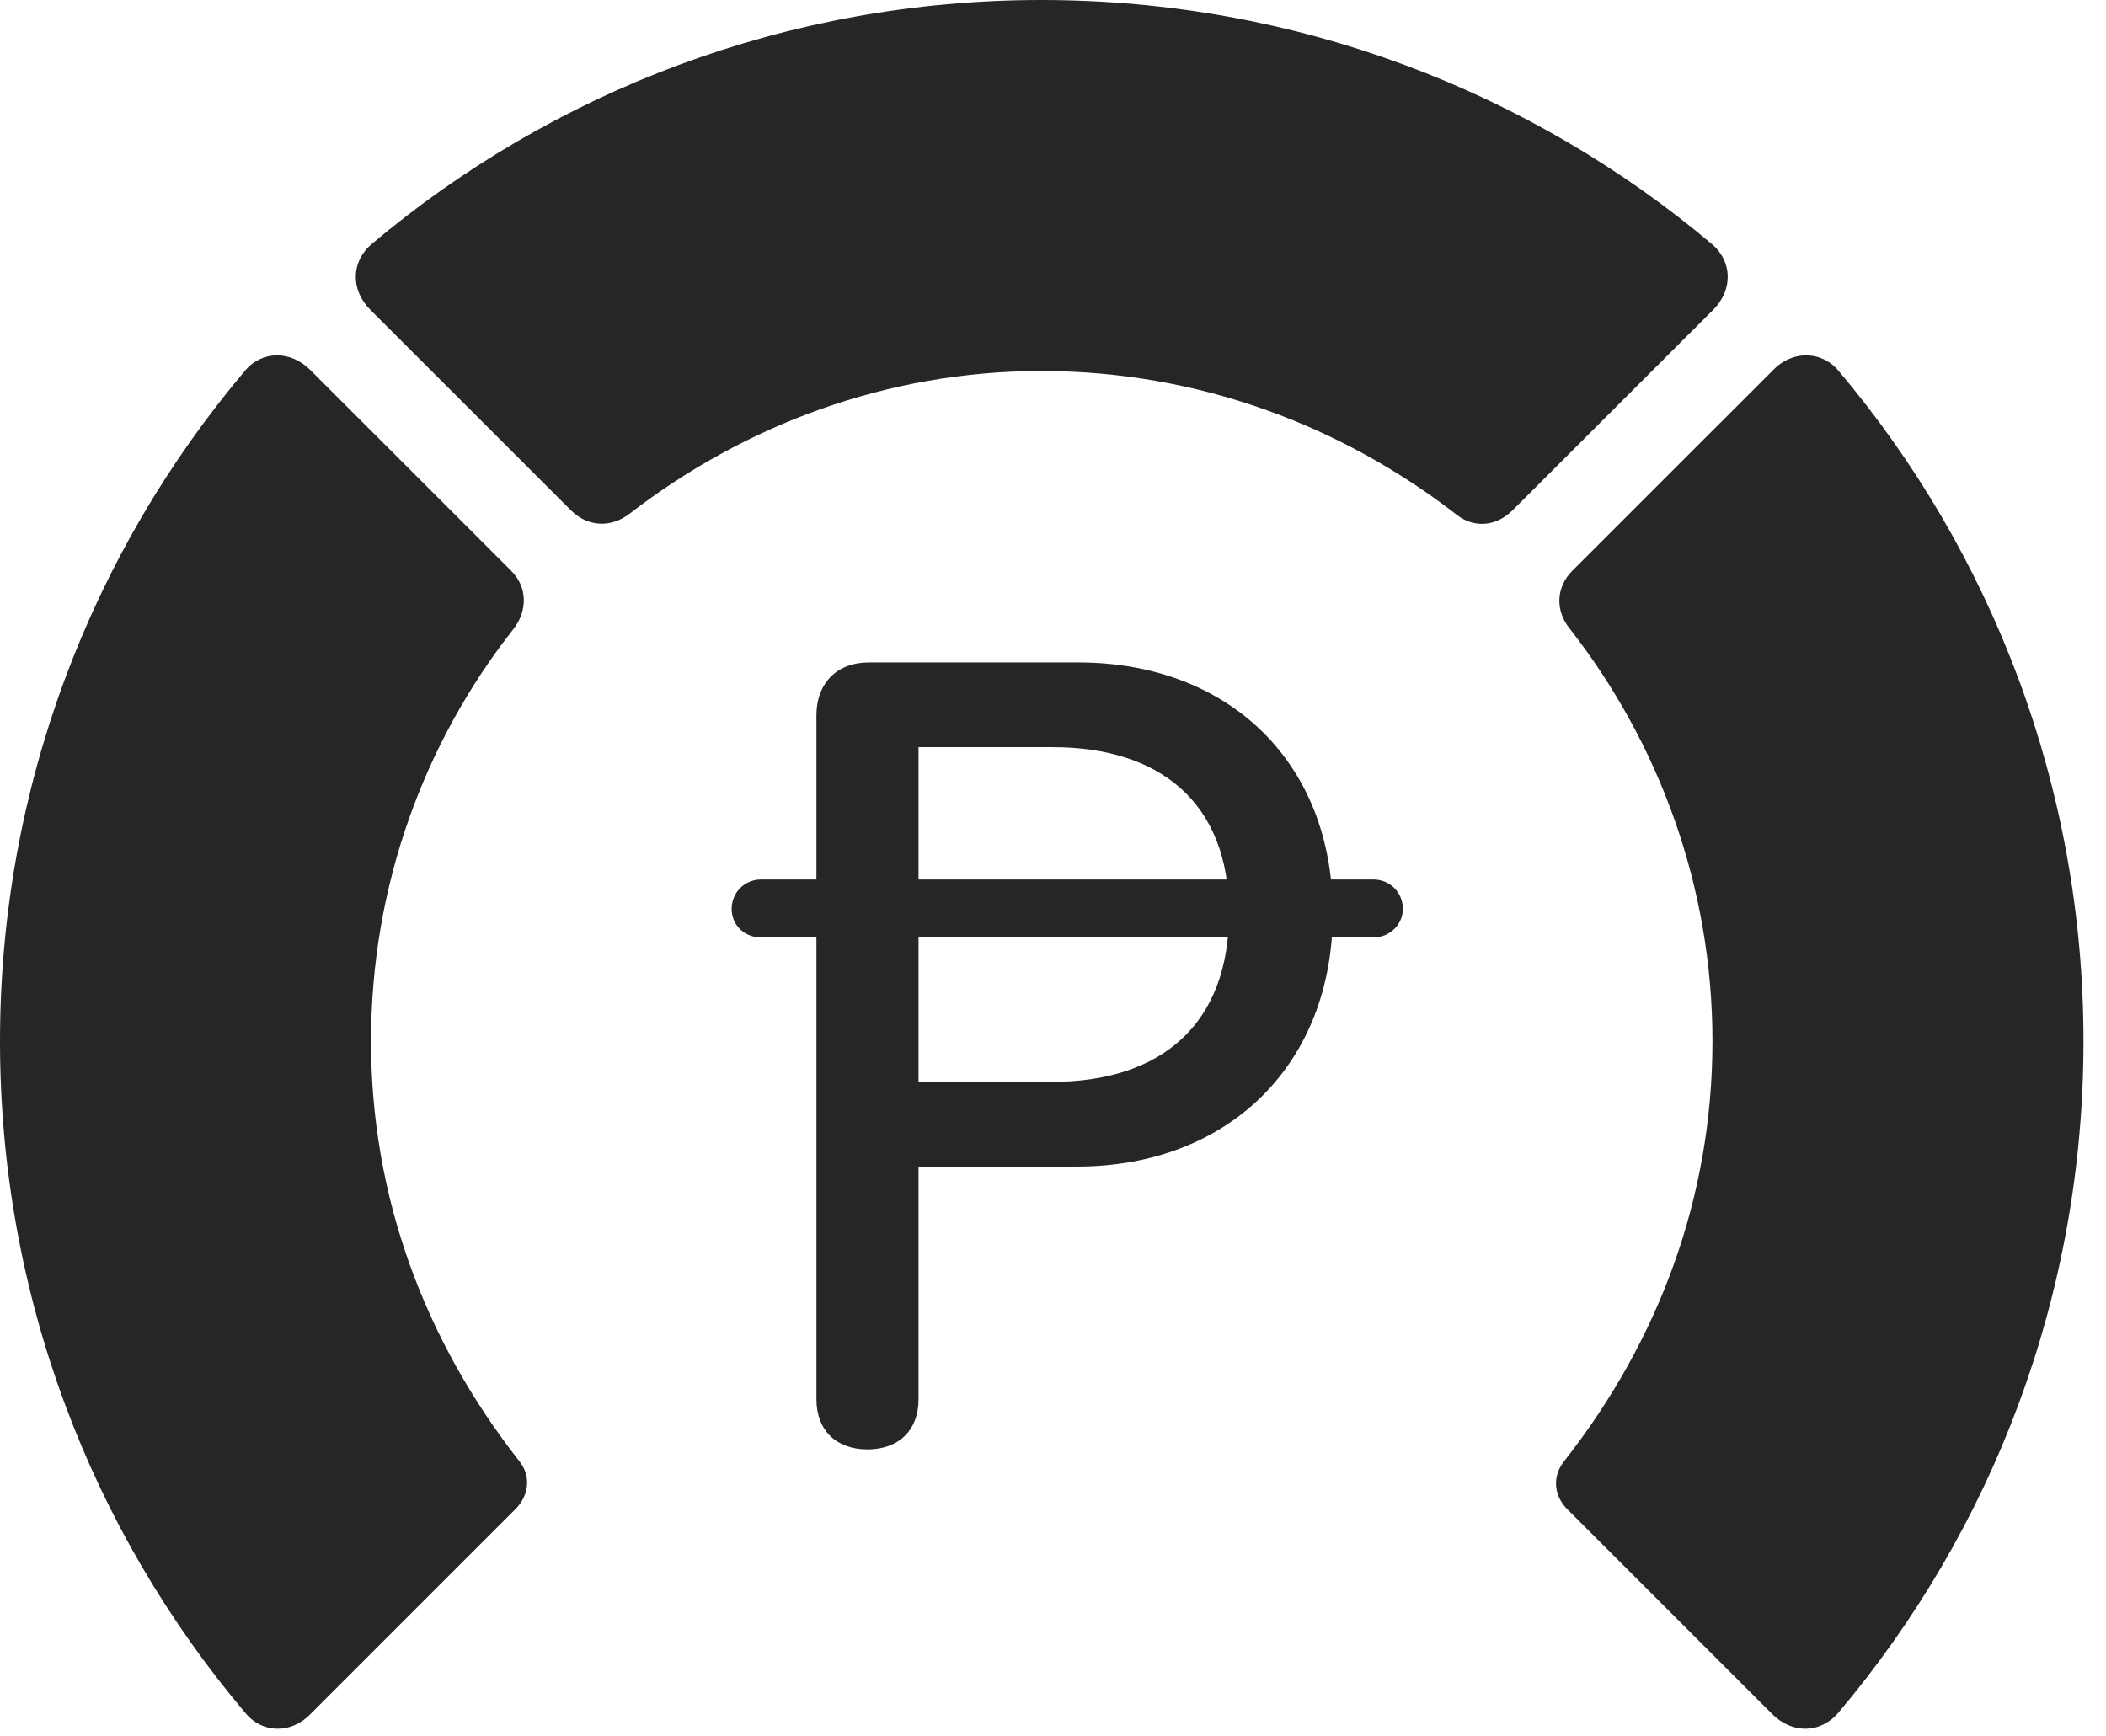 <?xml version="1.0" encoding="UTF-8"?>
<!--Generator: Apple Native CoreSVG 326-->
<!DOCTYPE svg
PUBLIC "-//W3C//DTD SVG 1.1//EN"
       "http://www.w3.org/Graphics/SVG/1.1/DTD/svg11.dtd">
<svg version="1.1" xmlns="http://www.w3.org/2000/svg" xmlns:xlink="http://www.w3.org/1999/xlink" viewBox="0 0 33.291 27.439">
 <g>
  <rect height="27.439" opacity="0" width="33.291" x="0" y="0"/>
  <path d="M32.935 16.461C32.935 12.441 31.486 8.736 29.066 5.865C28.793 5.537 28.328 5.537 28.027 5.852L24.855 9.023C24.596 9.283 24.582 9.652 24.814 9.939C26.223 11.744 27.07 14.014 27.07 16.461C27.07 18.922 26.223 21.191 24.732 23.092C24.541 23.324 24.555 23.625 24.76 23.844L28.014 27.098C28.328 27.412 28.779 27.412 29.066 27.07C31.486 24.199 32.935 20.494 32.935 16.461Z" fill="black" fill-opacity="0.85"/>
  <path d="M16.461 5.865C18.936 5.865 21.205 6.727 23.023 8.135C23.297 8.354 23.652 8.326 23.912 8.066L27.084 4.895C27.398 4.58 27.385 4.129 27.057 3.855C24.199 1.449 20.494 0 16.461 0C12.441 0 8.736 1.449 5.879 3.855C5.551 4.129 5.537 4.58 5.852 4.895L9.023 8.066C9.283 8.326 9.652 8.354 9.953 8.121C11.758 6.727 14.014 5.865 16.461 5.865Z" fill="black" fill-opacity="0.85"/>
  <path d="M0 16.461C0 20.494 1.449 24.199 3.869 27.07C4.143 27.412 4.607 27.412 4.908 27.098L8.162 23.844C8.367 23.625 8.395 23.324 8.203 23.092C6.713 21.191 5.865 18.922 5.865 16.461C5.865 14.014 6.699 11.744 8.121 9.939C8.34 9.652 8.34 9.283 8.08 9.023L4.908 5.852C4.594 5.537 4.143 5.537 3.869 5.865C1.449 8.736 0 12.441 0 16.461Z" fill="black" fill-opacity="0.85"/>
  <path d="M13.713 22.914C14.205 22.914 14.52 22.613 14.52 22.121L14.52 18.443L17.021 18.443C19.414 18.443 21.068 16.83 21.068 14.438C21.068 12.018 19.387 10.473 17.049 10.473L13.727 10.473C13.234 10.473 12.906 10.801 12.906 11.307L12.906 22.121C12.906 22.613 13.221 22.914 13.713 22.914ZM14.52 17.104L14.52 11.812L16.639 11.812C18.307 11.812 19.428 12.66 19.428 14.438C19.428 16.188 18.361 17.104 16.625 17.104ZM11.566 14.369C11.566 14.629 11.771 14.82 12.031 14.82L21.711 14.82C21.971 14.82 22.176 14.615 22.176 14.369C22.176 14.109 21.971 13.904 21.711 13.904L12.031 13.904C11.771 13.904 11.566 14.109 11.566 14.369Z" fill="black" fill-opacity="0.85"/>
 </g>
</svg>
